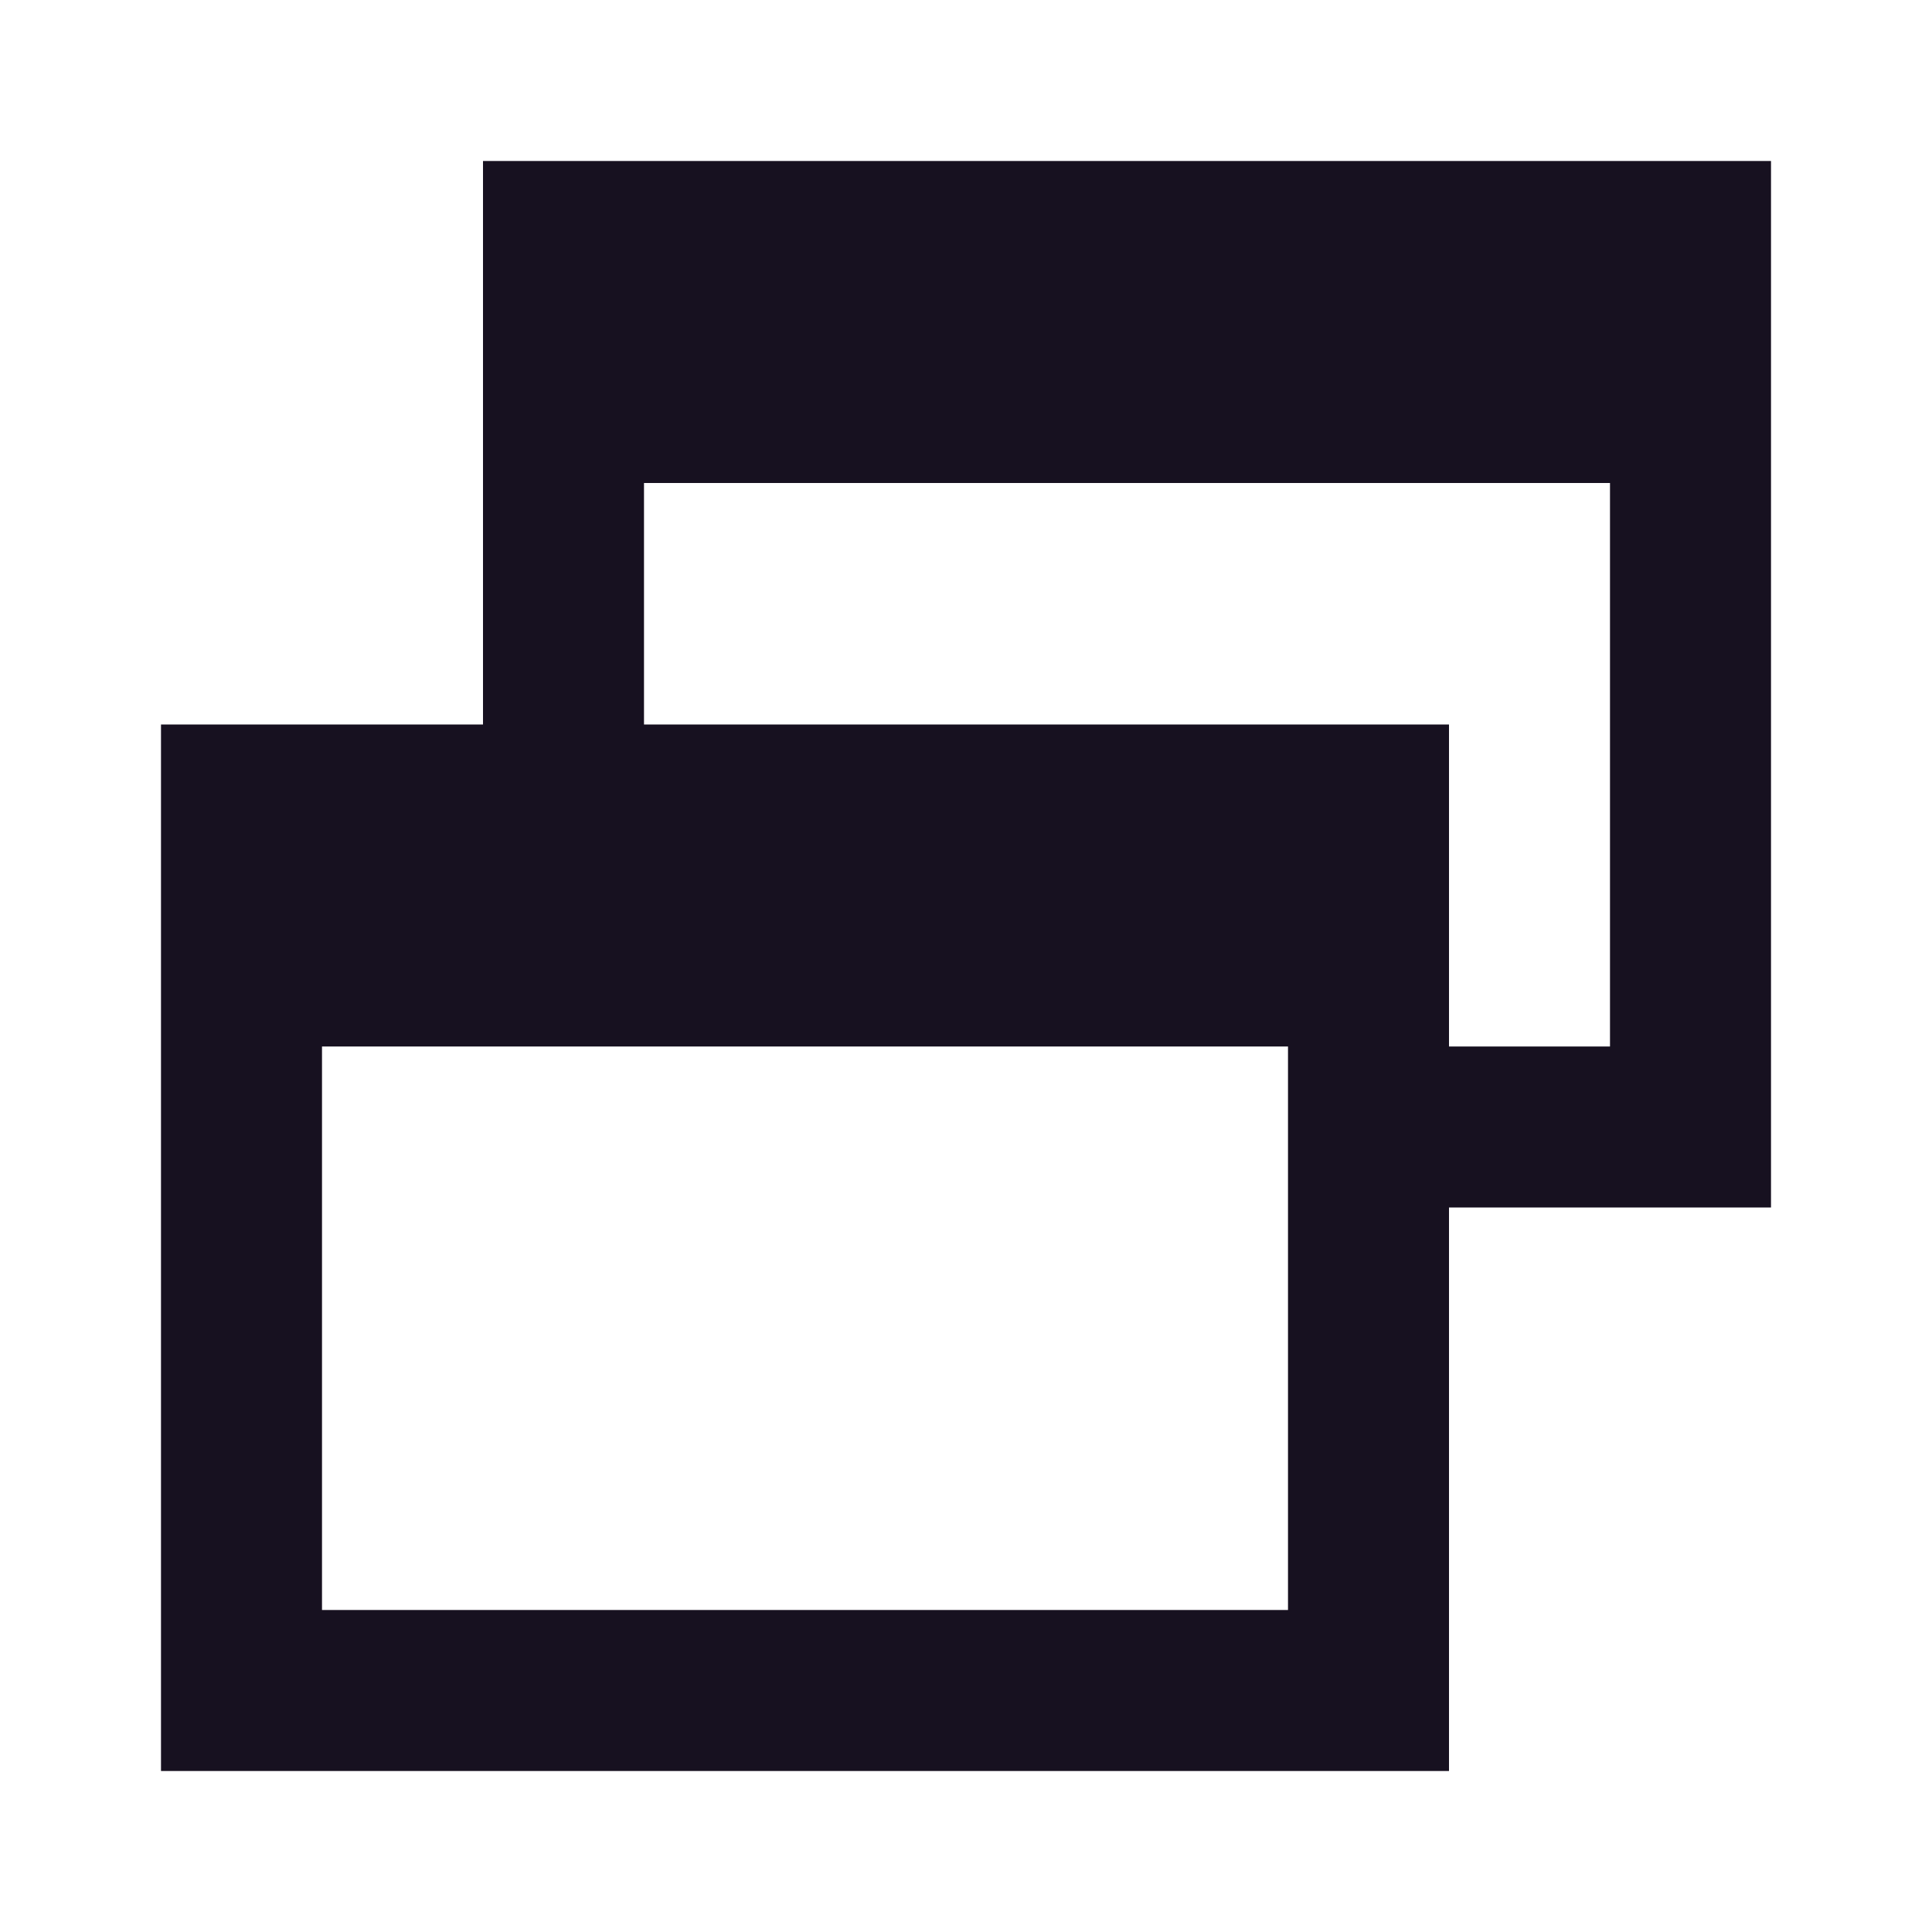 <svg width="18" height="18" viewBox="0 0 18 18" fill="none" xmlns="http://www.w3.org/2000/svg">
<g id="material-symbols:select-window-sharp">
<path id="Vector" d="M1.5 16.5V6.75H4.5V1.5H16.5V11.25H13.5V16.5H1.5ZM3 15H12V9.75H3V15ZM13.5 9.75H15V4.5H6V6.75H13.5V9.75Z" fill="#171120"/>
</g>
</svg>
